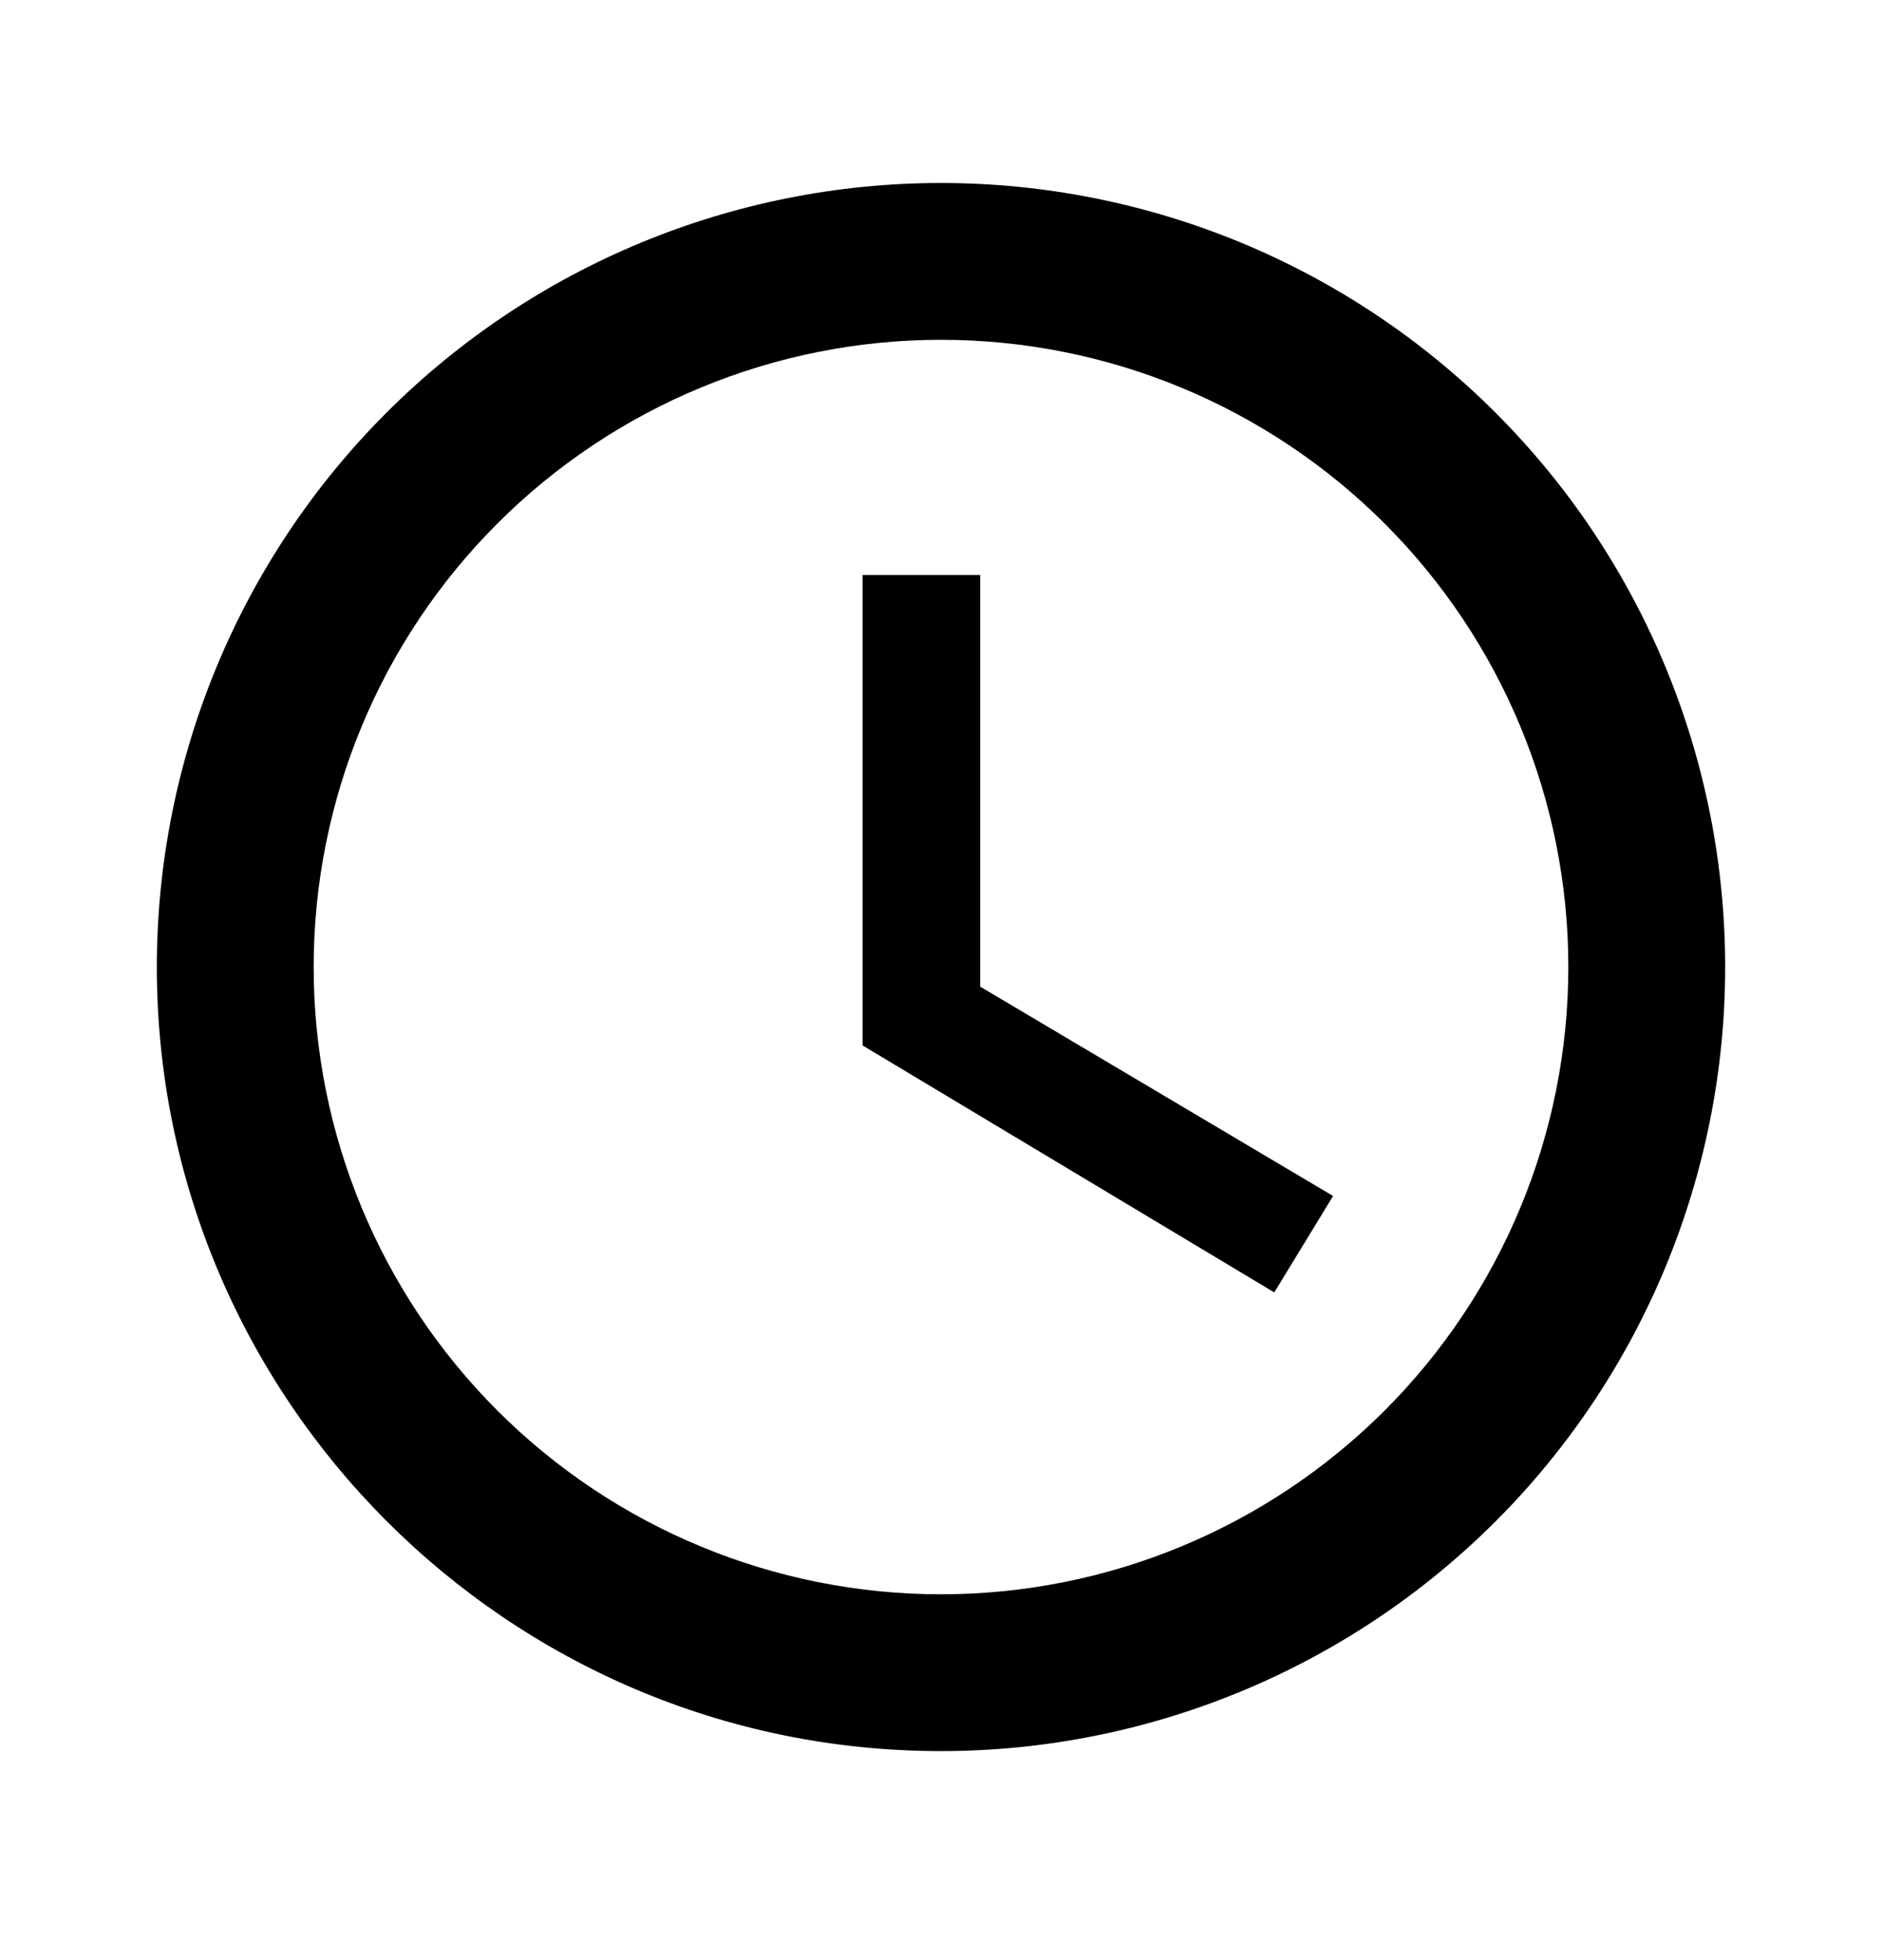 <svg width="24" height="25" viewBox="0 0 24 25" fill="none" xmlns="http://www.w3.org/2000/svg">
<path d="M12 20.334C14.122 20.334 16.157 19.491 17.657 17.991C19.157 16.491 20 14.456 20 12.334C20 10.212 19.157 8.177 17.657 6.677C16.157 5.177 14.122 4.334 12 4.334C9.878 4.334 7.843 5.177 6.343 6.677C4.843 8.177 4 10.212 4 12.334C4 14.456 4.843 16.491 6.343 17.991C7.843 19.491 9.878 20.334 12 20.334ZM12 2.334C13.313 2.334 14.614 2.593 15.827 3.095C17.04 3.598 18.142 4.334 19.071 5.263C20 6.191 20.736 7.294 21.239 8.507C21.741 9.72 22 11.021 22 12.334C22 14.986 20.946 17.53 19.071 19.405C17.196 21.28 14.652 22.334 12 22.334C6.47 22.334 2 17.834 2 12.334C2 9.682 3.054 7.138 4.929 5.263C6.804 3.388 9.348 2.334 12 2.334ZM12.5 7.334V12.584L17 15.254L16.25 16.484L11 13.334V7.334H12.5Z" fill="black"/>
</svg>
